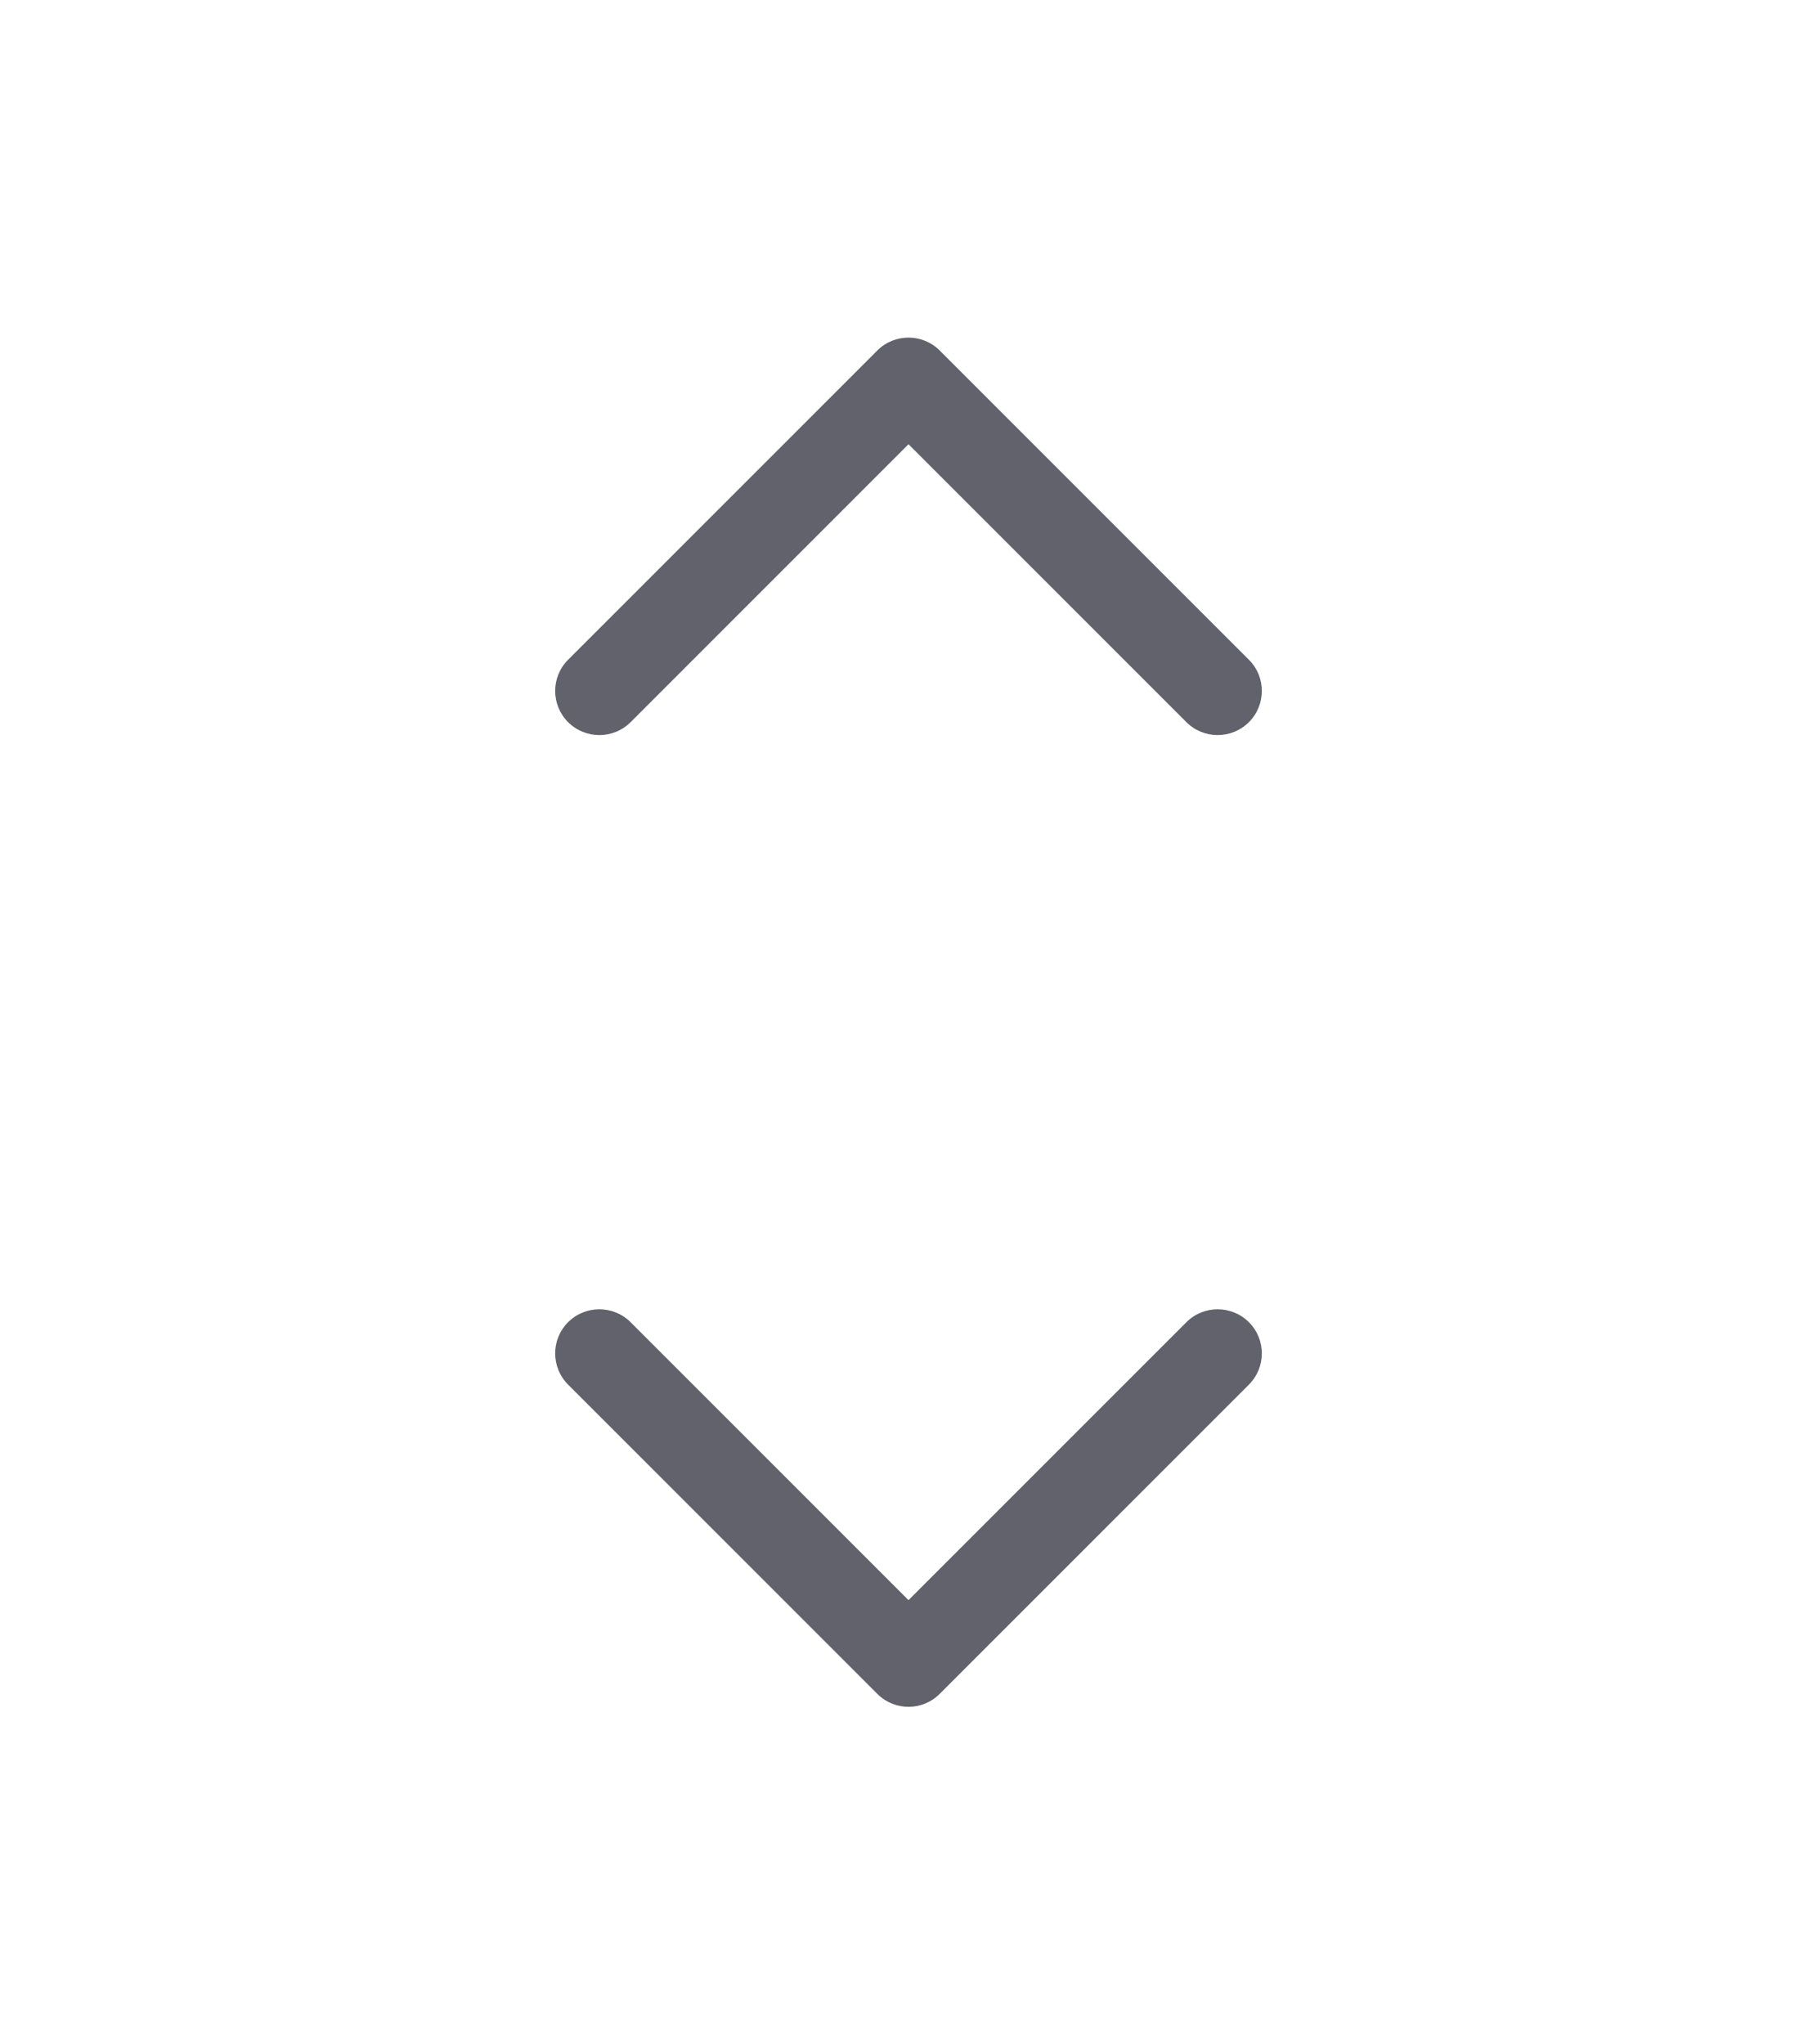 <svg width="24" height="27" viewBox="0 0 24 27" fill="none" xmlns="http://www.w3.org/2000/svg">
<path fill-rule="evenodd" clip-rule="evenodd" d="M7.504 9.538C7.276 9.31 7.276 8.94 7.504 8.713L11.588 4.629C11.815 4.402 12.185 4.402 12.412 4.629L16.496 8.713C16.724 8.94 16.724 9.31 16.496 9.538C16.268 9.765 15.899 9.765 15.671 9.538L12 5.867L8.329 9.538C8.101 9.765 7.732 9.765 7.504 9.538Z" fill="#62626C"/>
<path fill-rule="evenodd" clip-rule="evenodd" d="M16.496 17.462C16.724 17.69 16.724 18.059 16.496 18.287L12.412 22.371C12.185 22.599 11.815 22.599 11.588 22.371L7.504 18.287C7.276 18.059 7.276 17.69 7.504 17.462C7.732 17.235 8.101 17.235 8.329 17.462L12 21.133L15.671 17.462C15.899 17.235 16.268 17.235 16.496 17.462Z" fill="#62626C"/>
</svg>
